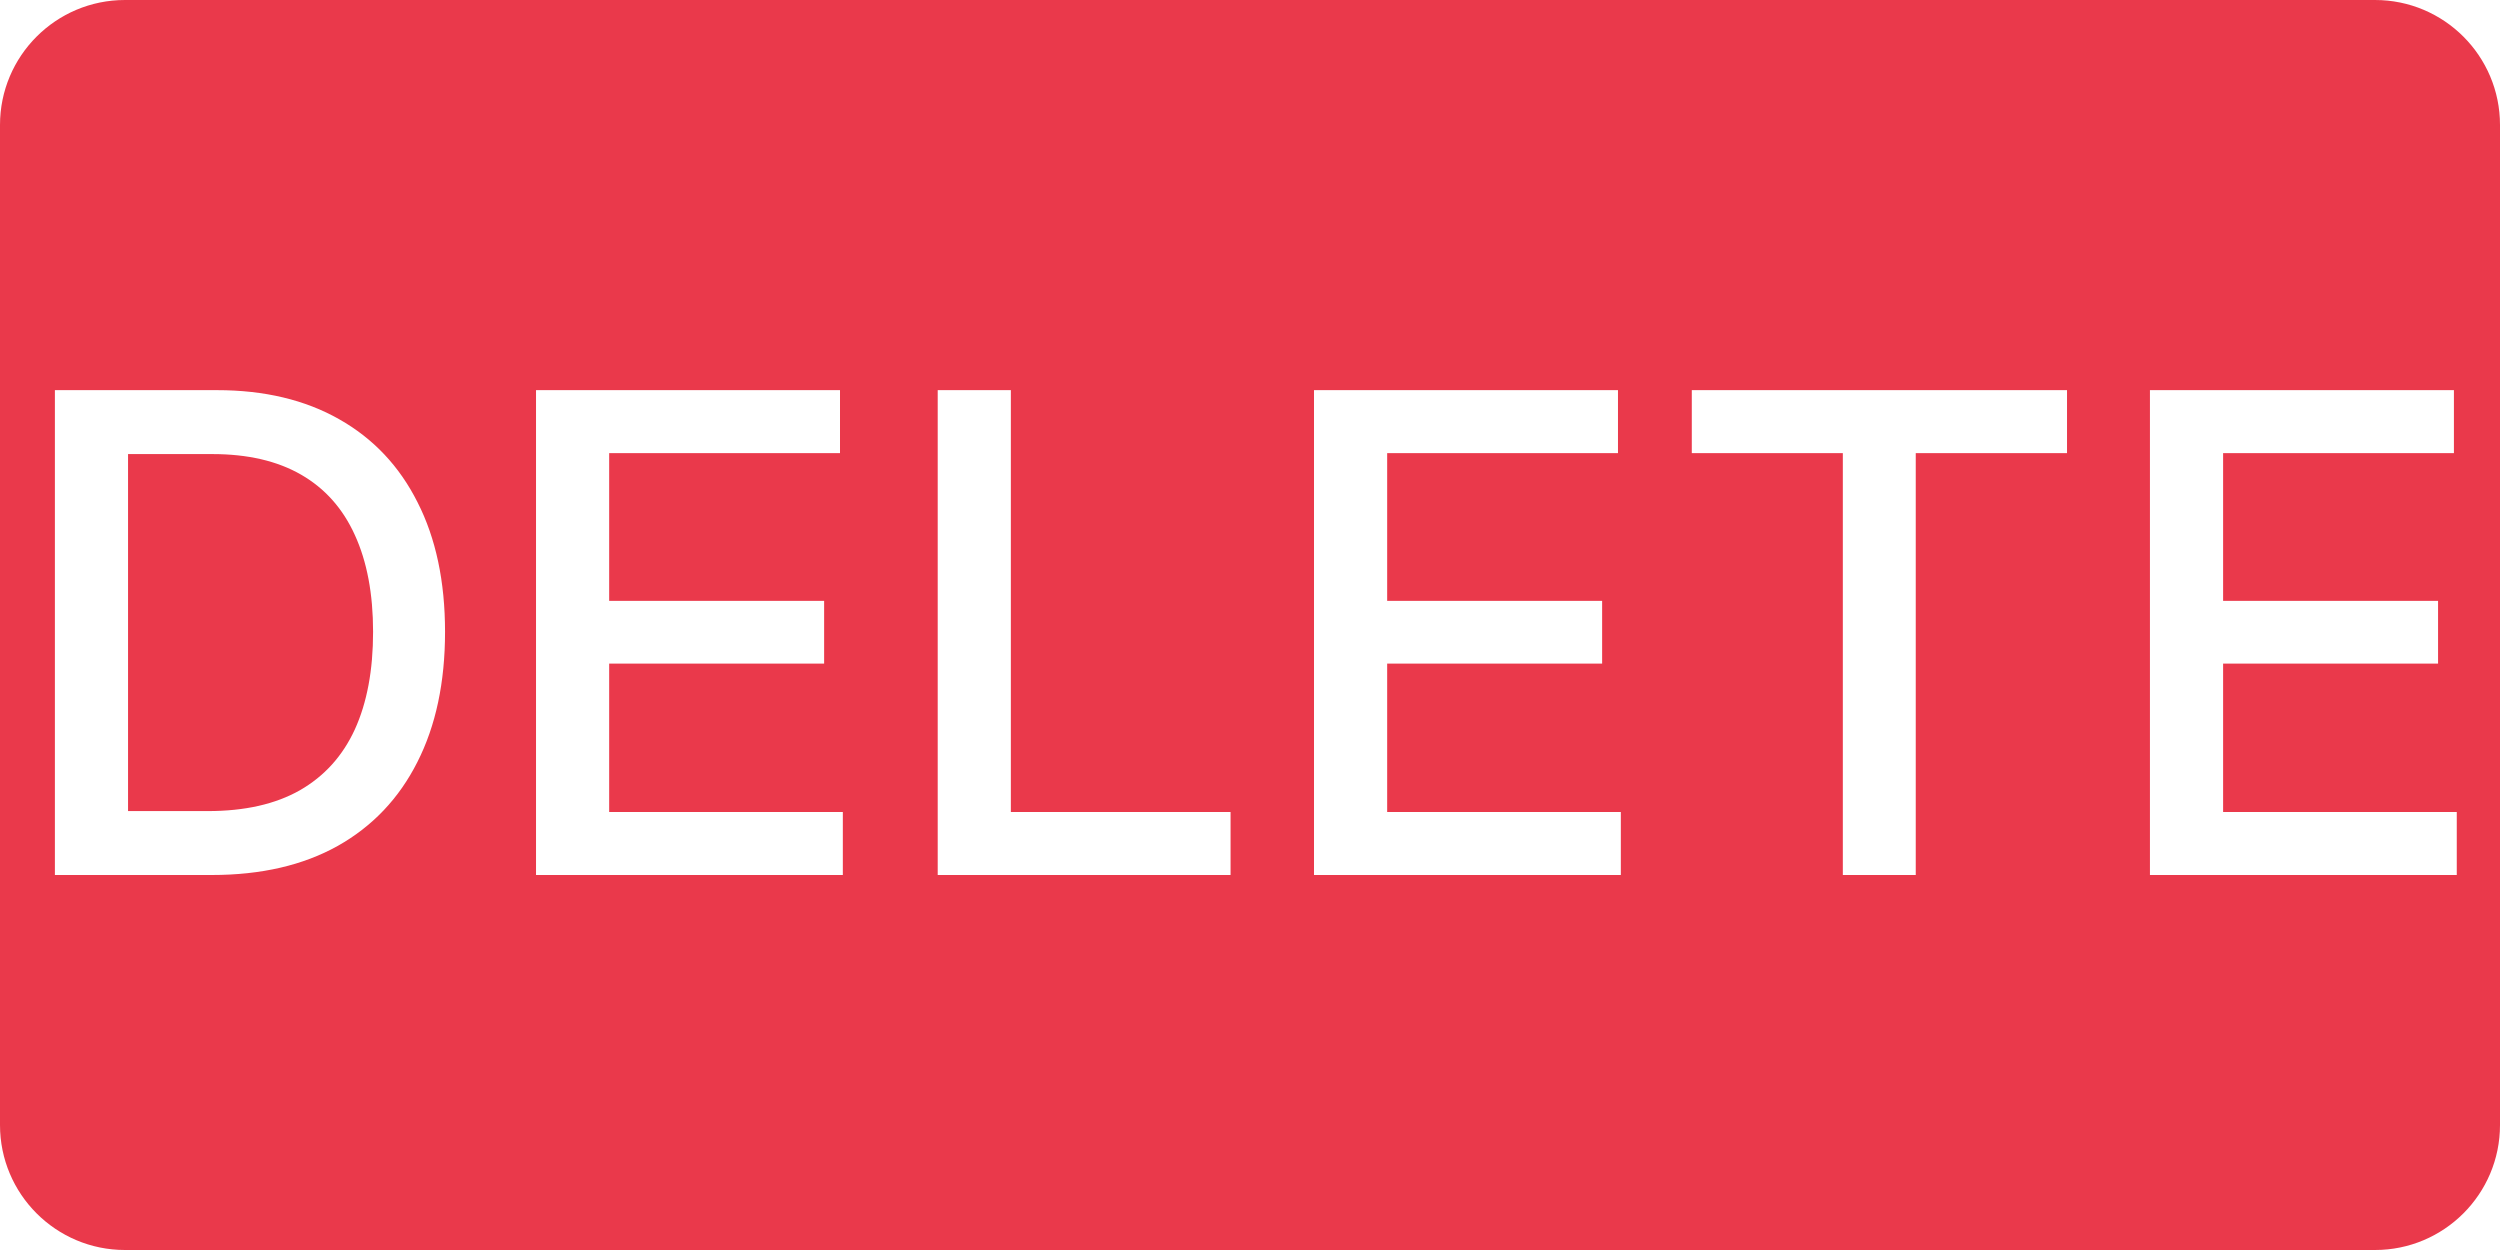 <svg width="120" height="60" viewBox="0 0 120 60" fill="none" xmlns="http://www.w3.org/2000/svg">
<path fill-rule="evenodd" clip-rule="evenodd" d="M6 0C2.686 0 0 2.686 0 6V54C0 57.314 2.686 60 6 60H114C117.314 60 120 57.314 120 54V6C120 2.686 117.314 0 114 0H6ZM2.635 42H10.169C12.533 42 14.548 41.534 16.215 40.602C17.881 39.663 19.154 38.322 20.033 36.58C20.919 34.837 21.362 32.754 21.362 30.329C21.362 27.913 20.923 25.841 20.044 24.114C19.173 22.379 17.919 21.049 16.283 20.125C14.646 19.193 12.688 18.727 10.408 18.727H2.635V42ZM9.976 38.932H6.146V21.796H10.192C11.889 21.796 13.309 22.125 14.453 22.784C15.597 23.443 16.457 24.409 17.033 25.682C17.616 26.954 17.908 28.504 17.908 30.329C17.908 32.17 17.616 33.731 17.033 35.011C16.449 36.284 15.57 37.258 14.396 37.932C13.222 38.599 11.749 38.932 9.976 38.932ZM25.729 18.727V42H40.456V38.977H29.24V31.852H39.558V28.841H29.24V21.75H40.32V18.727H25.729ZM45.01 18.727V42H59.067V38.977H48.521V18.727H45.01ZM63.072 18.727V42H77.8V38.977H66.584V31.852H76.902V28.841H66.584V21.75H77.663V18.727H63.072ZM81.206 18.727V21.75H88.456V42H91.956V21.75H99.217V18.727H81.206ZM103.197 18.727V42H117.925V38.977H106.709V31.852H117.027V28.841H106.709V21.75H117.788V18.727H103.197Z" fill="#EA394B"/>
</svg>
